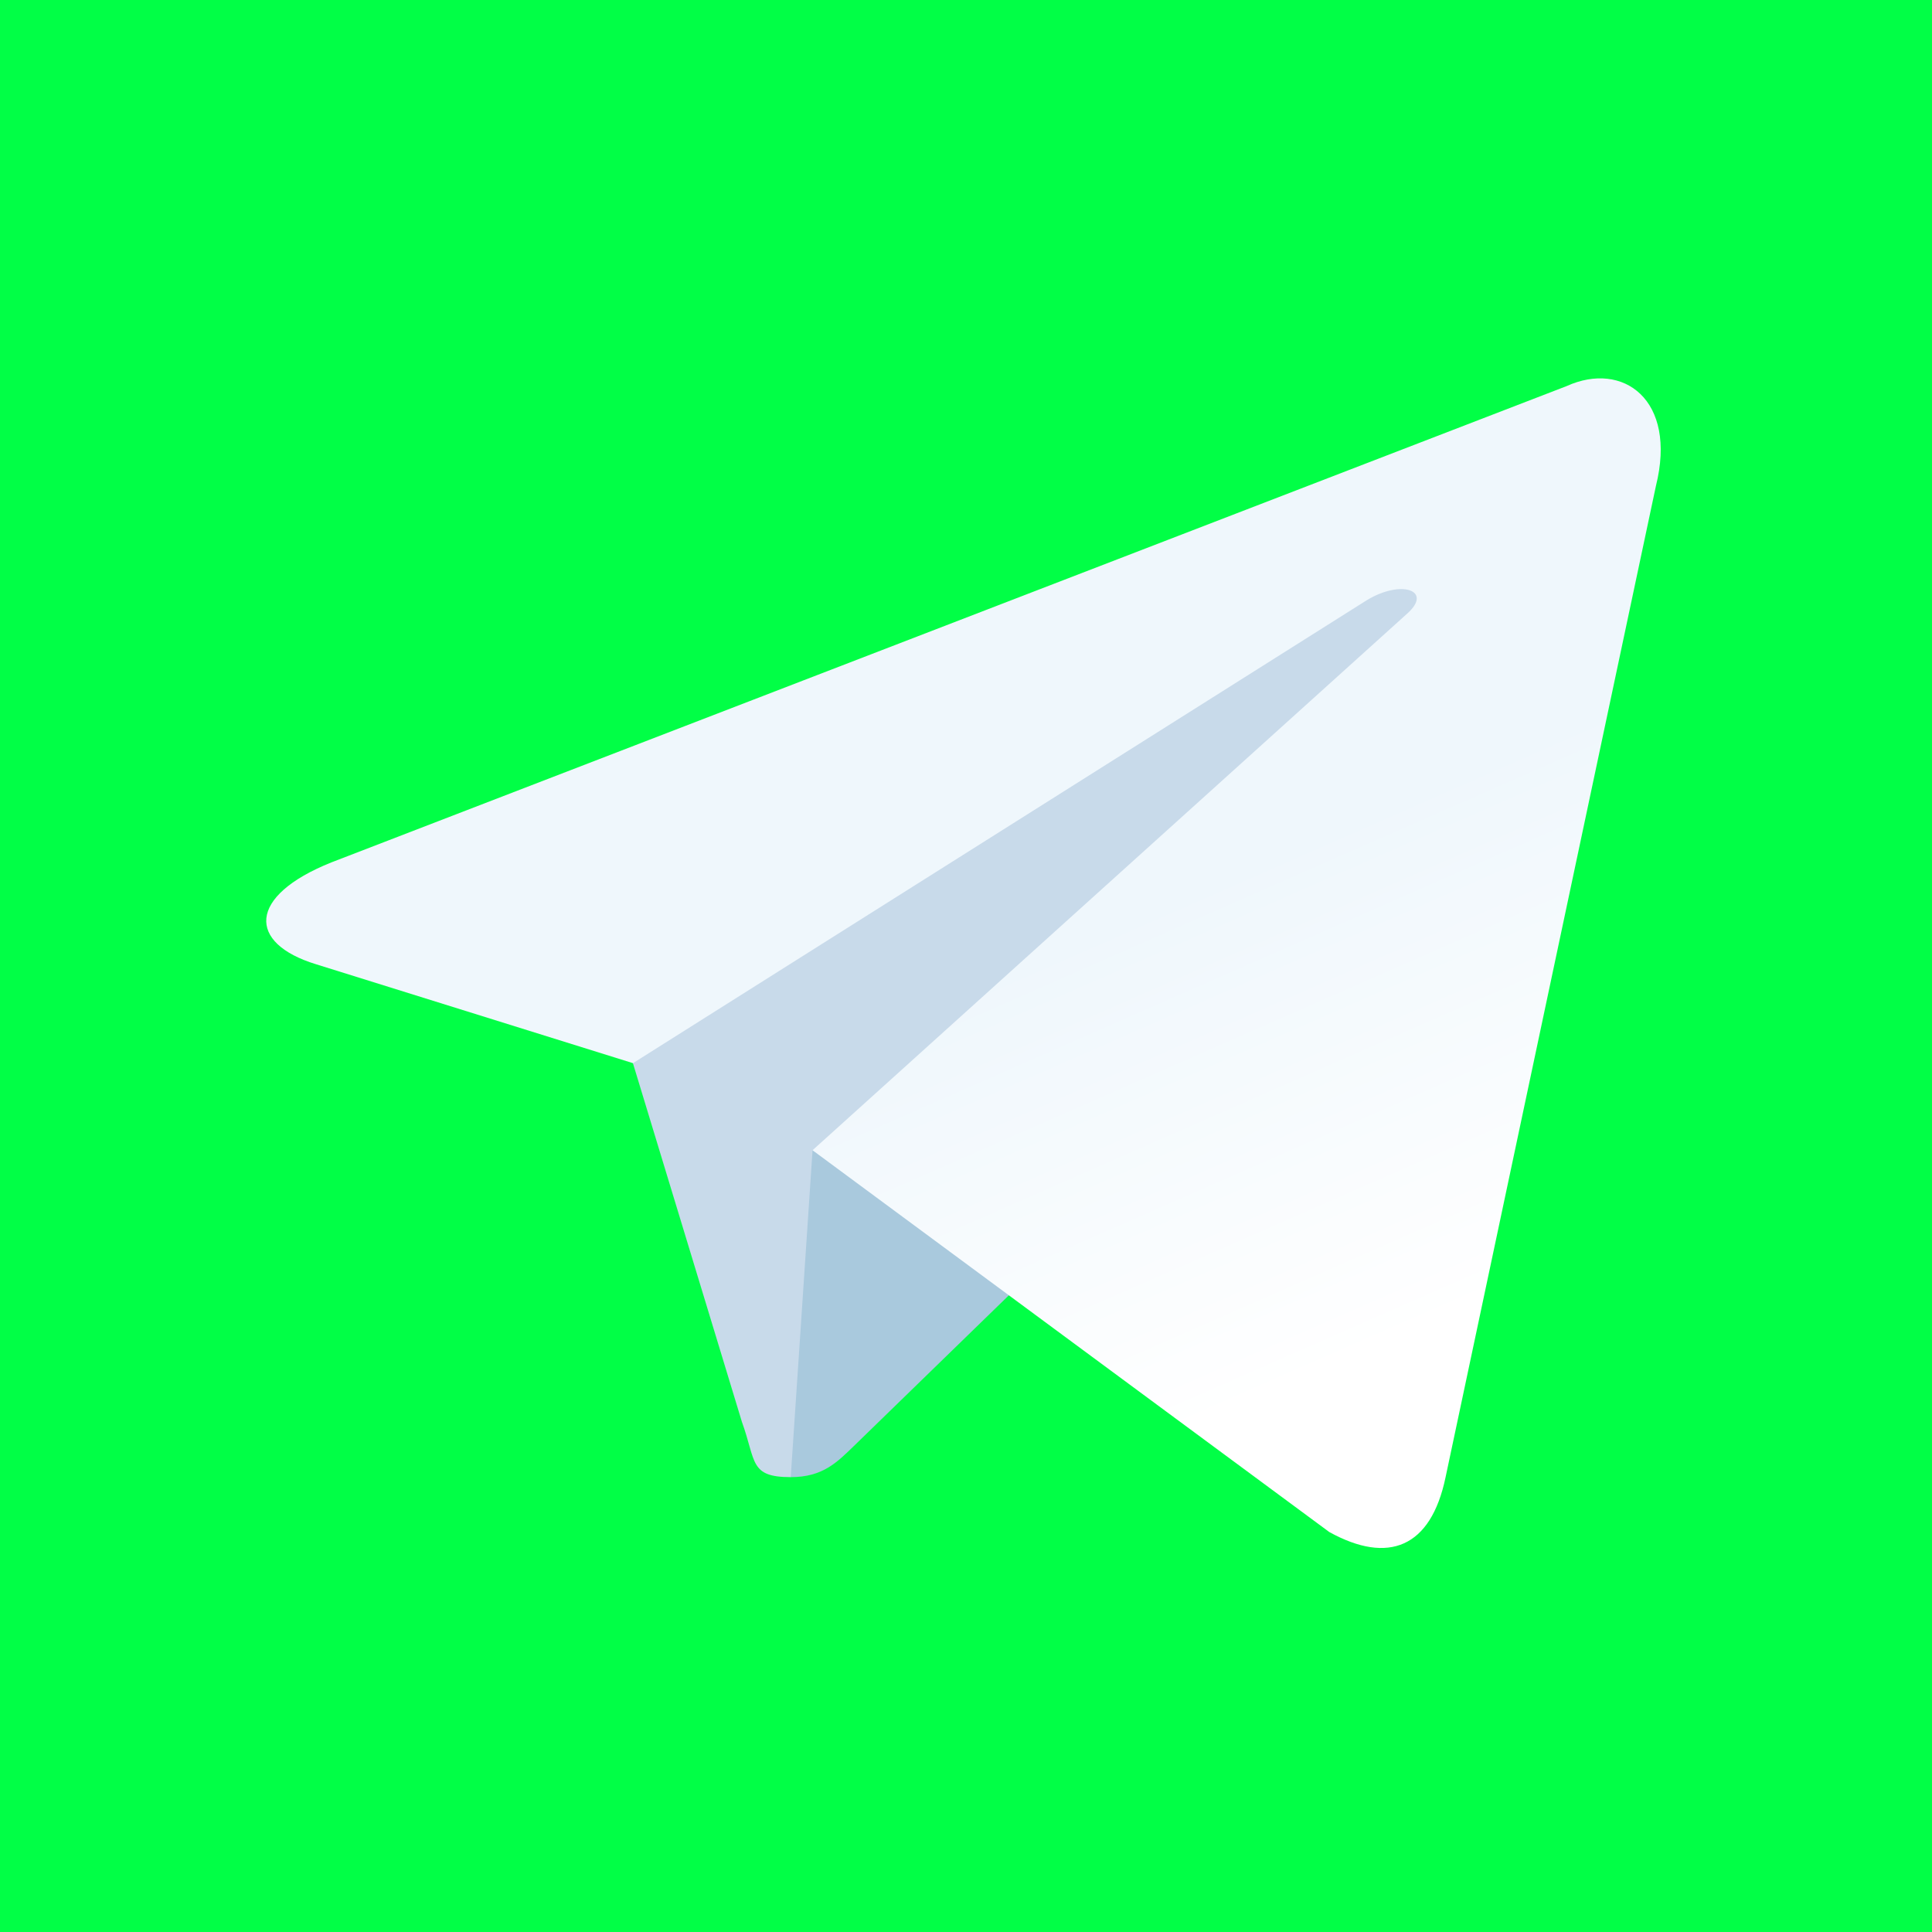 <?xml version="1.0" encoding="UTF-8" standalone="no"?>
<svg
   xmlns:dc="http://purl.org/dc/elements/1.1/"
   xmlns:cc="http://creativecommons.org/ns#"
   xmlns:rdf="http://www.w3.org/1999/02/22-rdf-syntax-ns#"
   xmlns:svg="http://www.w3.org/2000/svg"
   xmlns="http://www.w3.org/2000/svg"
   xmlns:sodipodi="http://sodipodi.sourceforge.net/DTD/sodipodi-0.dtd"
   xmlns:inkscape="http://www.inkscape.org/namespaces/inkscape"
   viewBox="0 0 32 32"
   id="svg2"
   version="1.1"
   inkscape:version="0.91 r13725"
   sodipodi:docname="telegram.svg"
   width="32"
   height="32">
  <sodipodi:namedview
     pagecolor="#ffffff"
     bordercolor="#666666"
     borderopacity="1"
     objecttolerance="10"
     gridtolerance="10"
     guidetolerance="10"
     inkscape:pageopacity="0"
     inkscape:pageshadow="2"
     inkscape:window-width="1920"
     inkscape:window-height="1004"
     id="namedview24"
     showgrid="false"
     inkscape:zoom="8"
     inkscape:cx="22.223799"
     inkscape:cy="22.546751"
     inkscape:window-x="0"
     inkscape:window-y="24"
     inkscape:window-maximized="1"
     inkscape:current-layer="svg2"
     fit-margin-top="0"
     fit-margin-left="0"
     fit-margin-right="0"
     fit-margin-bottom="0" />
  <defs
     id="defs4">
    <linearGradient
       id="b"
       x1="160.008"
       y1="40.008"
       x2="100.008"
       y2="180"
       gradientUnits="userSpaceOnUse"
       gradientTransform="translate(10.169,-9.153)">
      <stop
         stop-color="#37aee2"
         offset="0"
         id="stop7" />
      <stop
         stop-color="#1e96c8"
         offset="1"
         id="stop9" />
    </linearGradient>
    <linearGradient
       id="w"
       x1="123.641"
       y1="131.028"
       x2="146.527"
       y2="174.708"
       gradientTransform="scale(1.092,0.916)"
       gradientUnits="userSpaceOnUse">
      <stop
         stop-color="#eff7fc"
         offset="0"
         id="stop12" />
      <stop
         stop-color="#fff"
         offset="1"
         id="stop14" />
    </linearGradient>
    <filter
       style="color-interpolation-filters:sRGB;"
       inkscape:label="Invert"
       id="filter4195">
      <feColorMatrix
         type="hueRotate"
         values="180"
         result="color1"
         id="feColorMatrix4197" />
      <feColorMatrix
         values="-1 0 0 0 1 0 -1 0 0 1 0 0 -1 0 1 -0.21 -0.72 -0.07 2 0 "
         result="color2"
         id="feColorMatrix4199" />
    </filter>
  </defs>
  <rect
     style="opacity:1;fill:#01ff46;fill-opacity:1;stroke:none;stroke-width:1;stroke-linecap:butt;stroke-linejoin:miter;stroke-miterlimit:4;stroke-dasharray:none;stroke-dashoffset:0;stroke-opacity:1"
     id="rect4154"
     width="32"
     height="32"
     x="0"
     y="0" />
  <g
     id="g4142"
     transform="matrix(0.177,0,0,0.177,-4.249,-6.509)"
     style="filter:url(#filter4195)">
    <path
       id="path18"
       d="m 98,175 c -3.888,0 -3.227,-1.468 -4.568,-5.17 L 82,132.206 170,80"
       inkscape:connector-curvature="0"
       style="fill:#c8daea" />
    <path
       id="path20"
       d="m 98,175 c 3,0 4.325,-1.372 6,-3 l 16,-15.558 -19.958,-12.035"
       inkscape:connector-curvature="0"
       style="fill:#a9c9dd" />
    <path
       id="path22"
       d="m 100.04,144.41 48.36,35.729 c 5.519,3.045 9.501,1.468 10.876,-5.123 l 19.685,-92.763 c 2.015,-8.08 -3.08,-11.745 -8.359,-9.348 l -115.59,44.571 c -7.89,3.165 -7.844,7.567 -1.438,9.528 l 29.663,9.258 68.673,-43.325 c 3.242,-1.966 6.217,-0.909 3.775,1.258"
       style="fill:url(#w)"
       inkscape:connector-curvature="0" />
  </g>
</svg>
